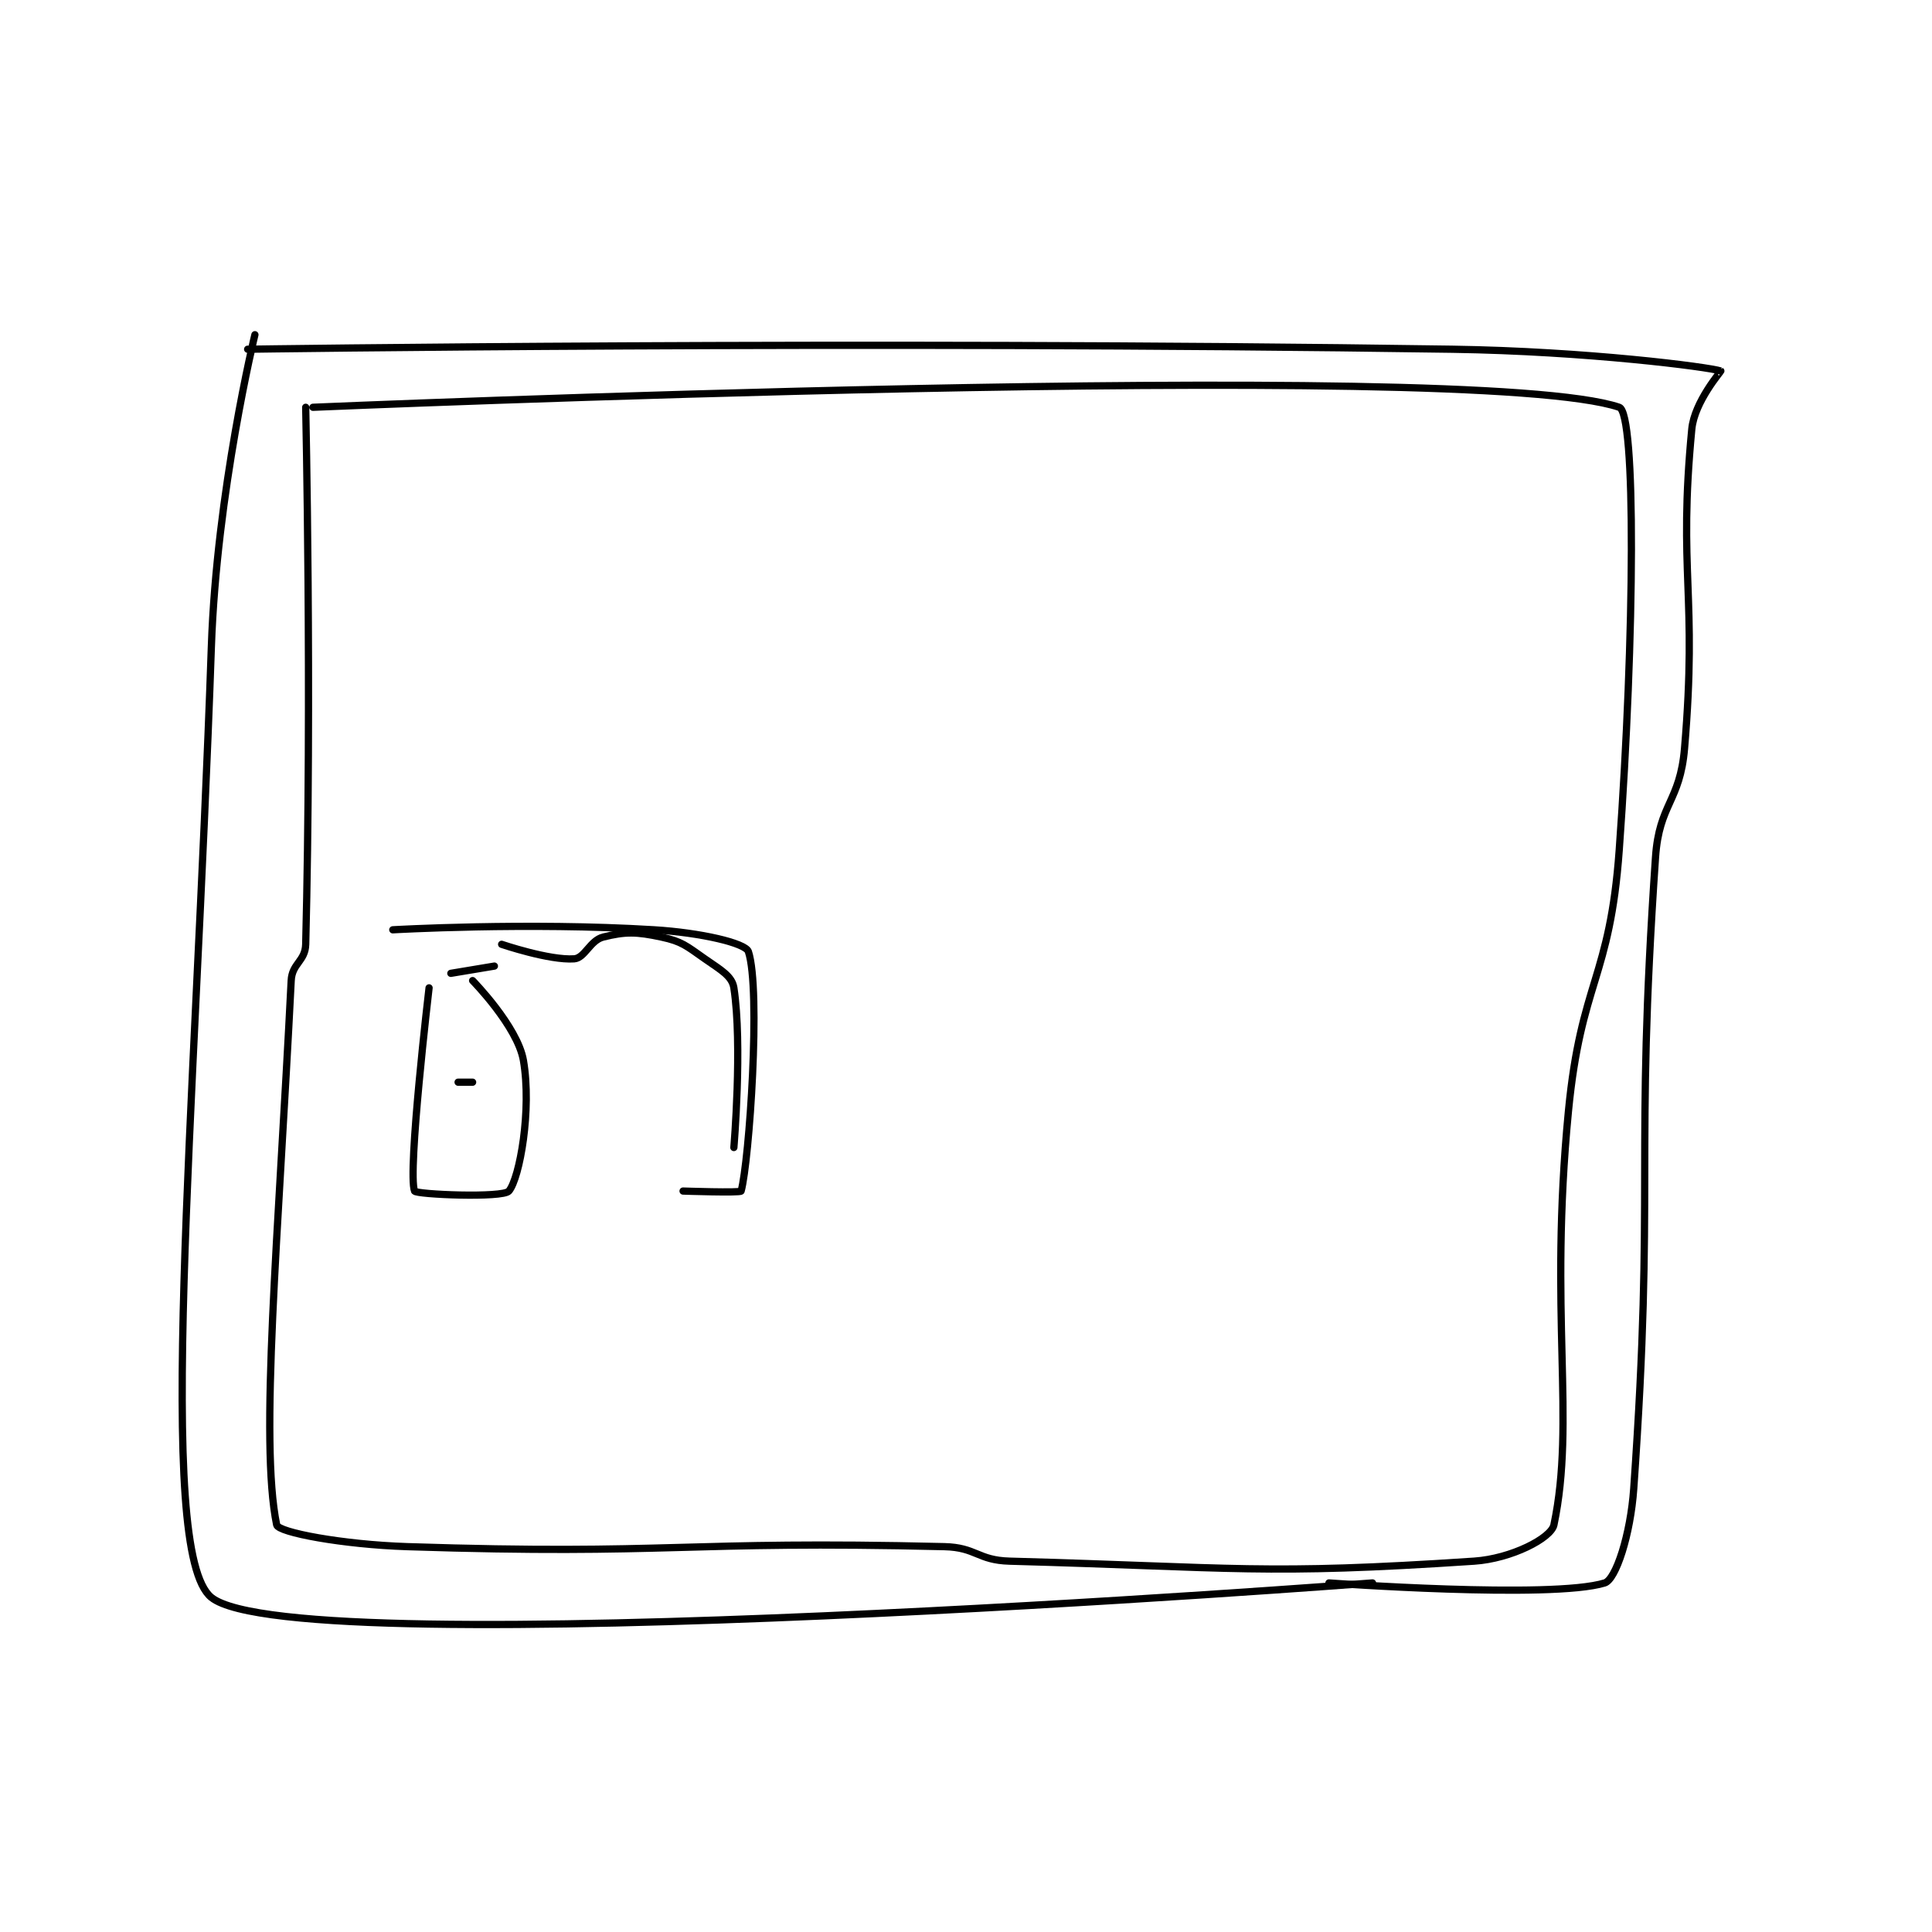 <?xml version="1.0" encoding="utf-8"?>
<!DOCTYPE svg PUBLIC "-//W3C//DTD SVG 1.1//EN" "http://www.w3.org/Graphics/SVG/1.1/DTD/svg11.dtd">
<svg viewBox="0 0 800 800" preserveAspectRatio="xMinYMin meet" xmlns="http://www.w3.org/2000/svg" version="1.1">
<g fill="none" stroke="black" stroke-linecap="round" stroke-linejoin="round" stroke-width="0.998">
<g transform="translate(87.52,138.599) scale(3.005) translate(-249,-96.133)">
<path id="0" d="M255 96.133 C255 96.133 249.737 117.762 249 139.133 C246.766 203.929 241.197 263.843 249 270.133 C260.701 279.567 409 268.133 409 268.133 "/>
<path id="1" d="M254 98.133 C254 98.133 337.289 96.911 420 98.133 C438.458 98.406 455.322 100.574 457 101.133 C457.059 101.153 453.362 105.367 453 109.133 C451.096 128.94 453.803 131.86 452 153.133 C451.373 160.535 448.509 160.724 448 168.133 C445.097 210.434 447.933 213.232 445 255.133 C444.553 261.514 442.533 267.659 441 268.133 C433.741 270.38 403 268.133 403 268.133 "/>
<path id="2" d="M262 106.133 C262 106.133 262.87 145.754 262 180.133 C261.941 182.48 260.119 182.745 260 185.133 C258.241 220.305 255.623 248.545 258 260.133 C258.213 261.173 267.083 262.843 276 263.133 C312.459 264.322 313.897 262.263 350 263.133 C354.414 263.24 354.583 265.012 359 265.133 C390.219 265.989 393.933 267.071 423 265.133 C428.147 264.79 433.617 261.961 434 260.133 C437.012 245.768 433.292 231.118 436 203.133 C437.737 185.188 441.714 184.959 443 167.133 C445.15 137.347 445.318 106.919 443 106.133 C422.818 99.294 263 106.133 263 106.133 "/>
<path id="3" d="M279 186.133 C279 186.133 276.001 211.591 277 214.133 C277.187 214.61 289.179 215.119 290 214.133 C291.491 212.344 293.17 202.918 292 196.133 C291.191 191.442 285 185.133 285 185.133 "/>
<path id="4" d="M283 199.133 L285 199.133 "/>
<path id="5" d="M282 184.133 L288 183.133 "/>
<path id="6" d="M274 178.133 C274 178.133 292.524 177.063 310 178.133 C316.4 178.525 322.607 179.955 323 181.133 C324.75 186.383 323.121 210.024 322 214.133 C321.926 214.403 314 214.133 314 214.133 "/>
<path id="7" d="M289 180.133 C289 180.133 295.594 182.377 299 182.133 C300.456 182.029 301.189 179.586 303 179.133 C306.049 178.371 307.569 178.398 311 179.133 C313.849 179.744 314.42 180.327 317 182.133 C319.166 183.65 320.747 184.491 321 186.133 C322.204 193.962 321 208.133 321 208.133 "/>
</g>
</g>
</svg>
